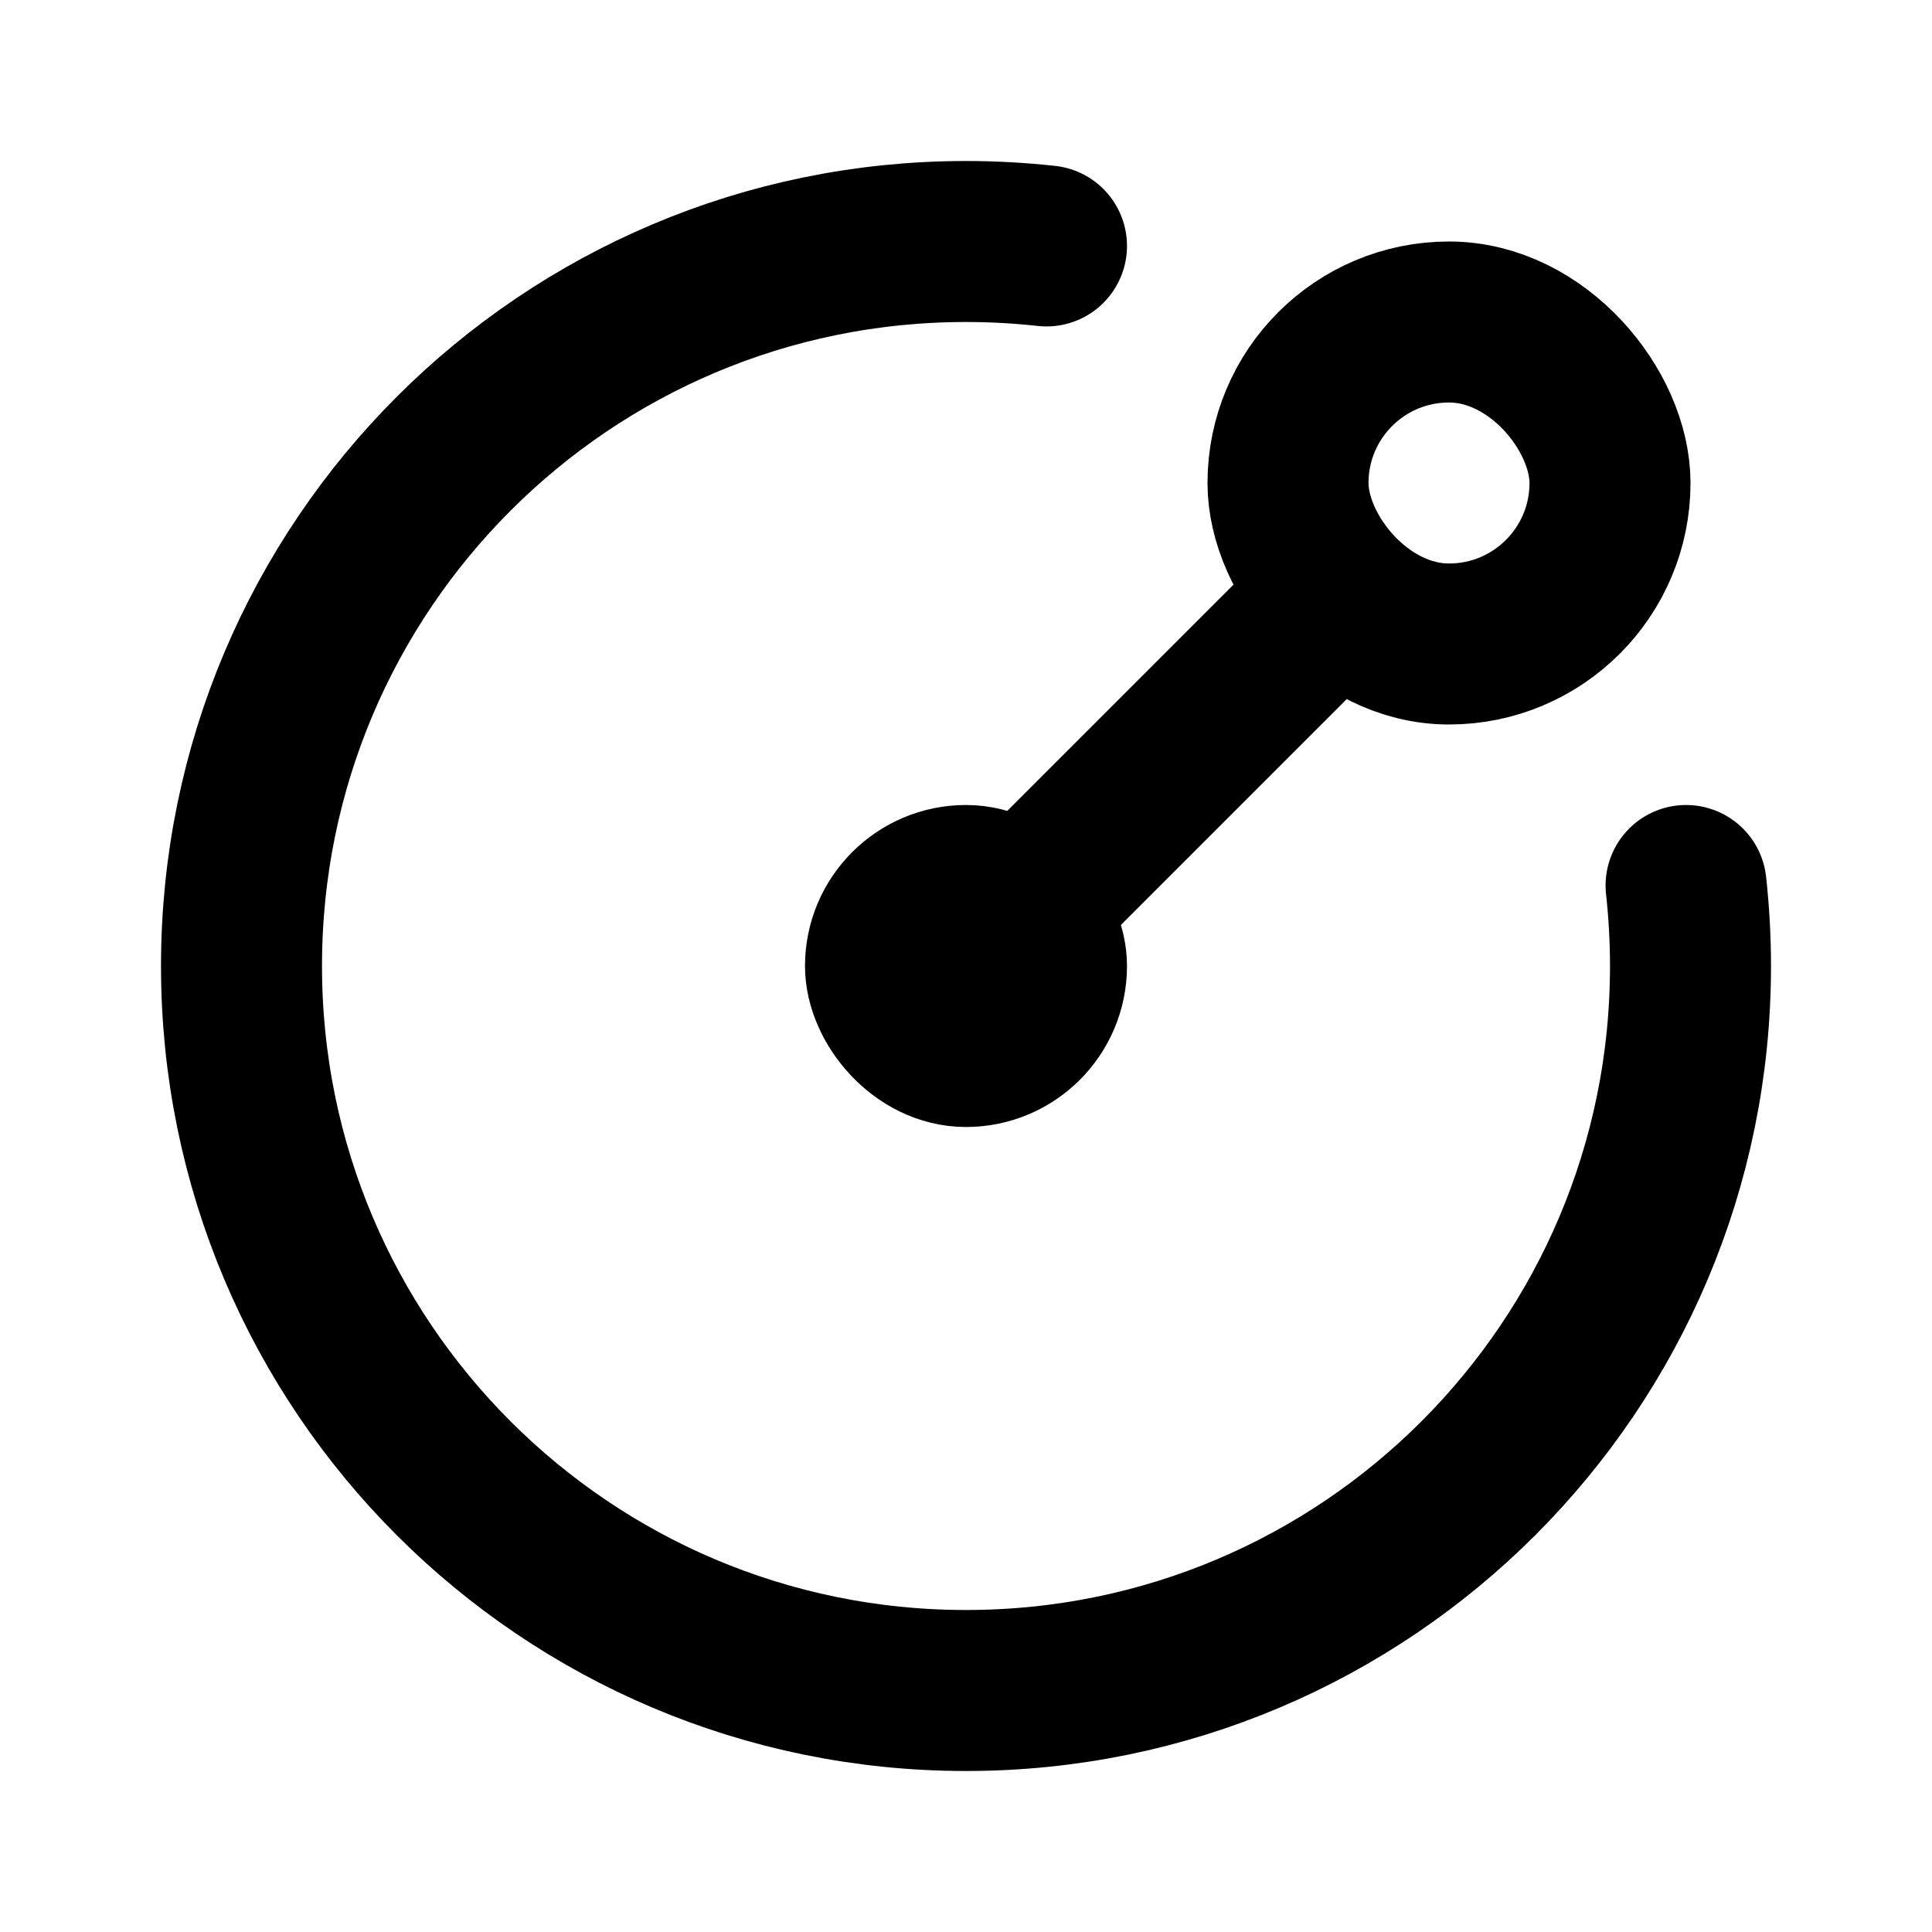<svg width="24" height="24" viewBox="0 0 24 24" fill="none" xmlns="http://www.w3.org/2000/svg">
<rect x="16" y="4" width="4" height="4" rx="2" stroke="black" stroke-width="2"/>
<rect x="11" y="11" width="2" height="2" rx="1" stroke="black" stroke-width="2"/>
<path d="M12 12L16.5 7.5" stroke="black" stroke-width="2" stroke-linecap="round"/>
<path d="M20.945 11C20.981 11.328 21 11.662 21 12C21 16.971 16.971 21 12 21C7.029 21 3 16.971 3 12C3 7.029 7.029 3 12 3C12.338 3 12.672 3.019 13 3.055" stroke="black" stroke-width="2" stroke-linecap="round"/>
</svg>
